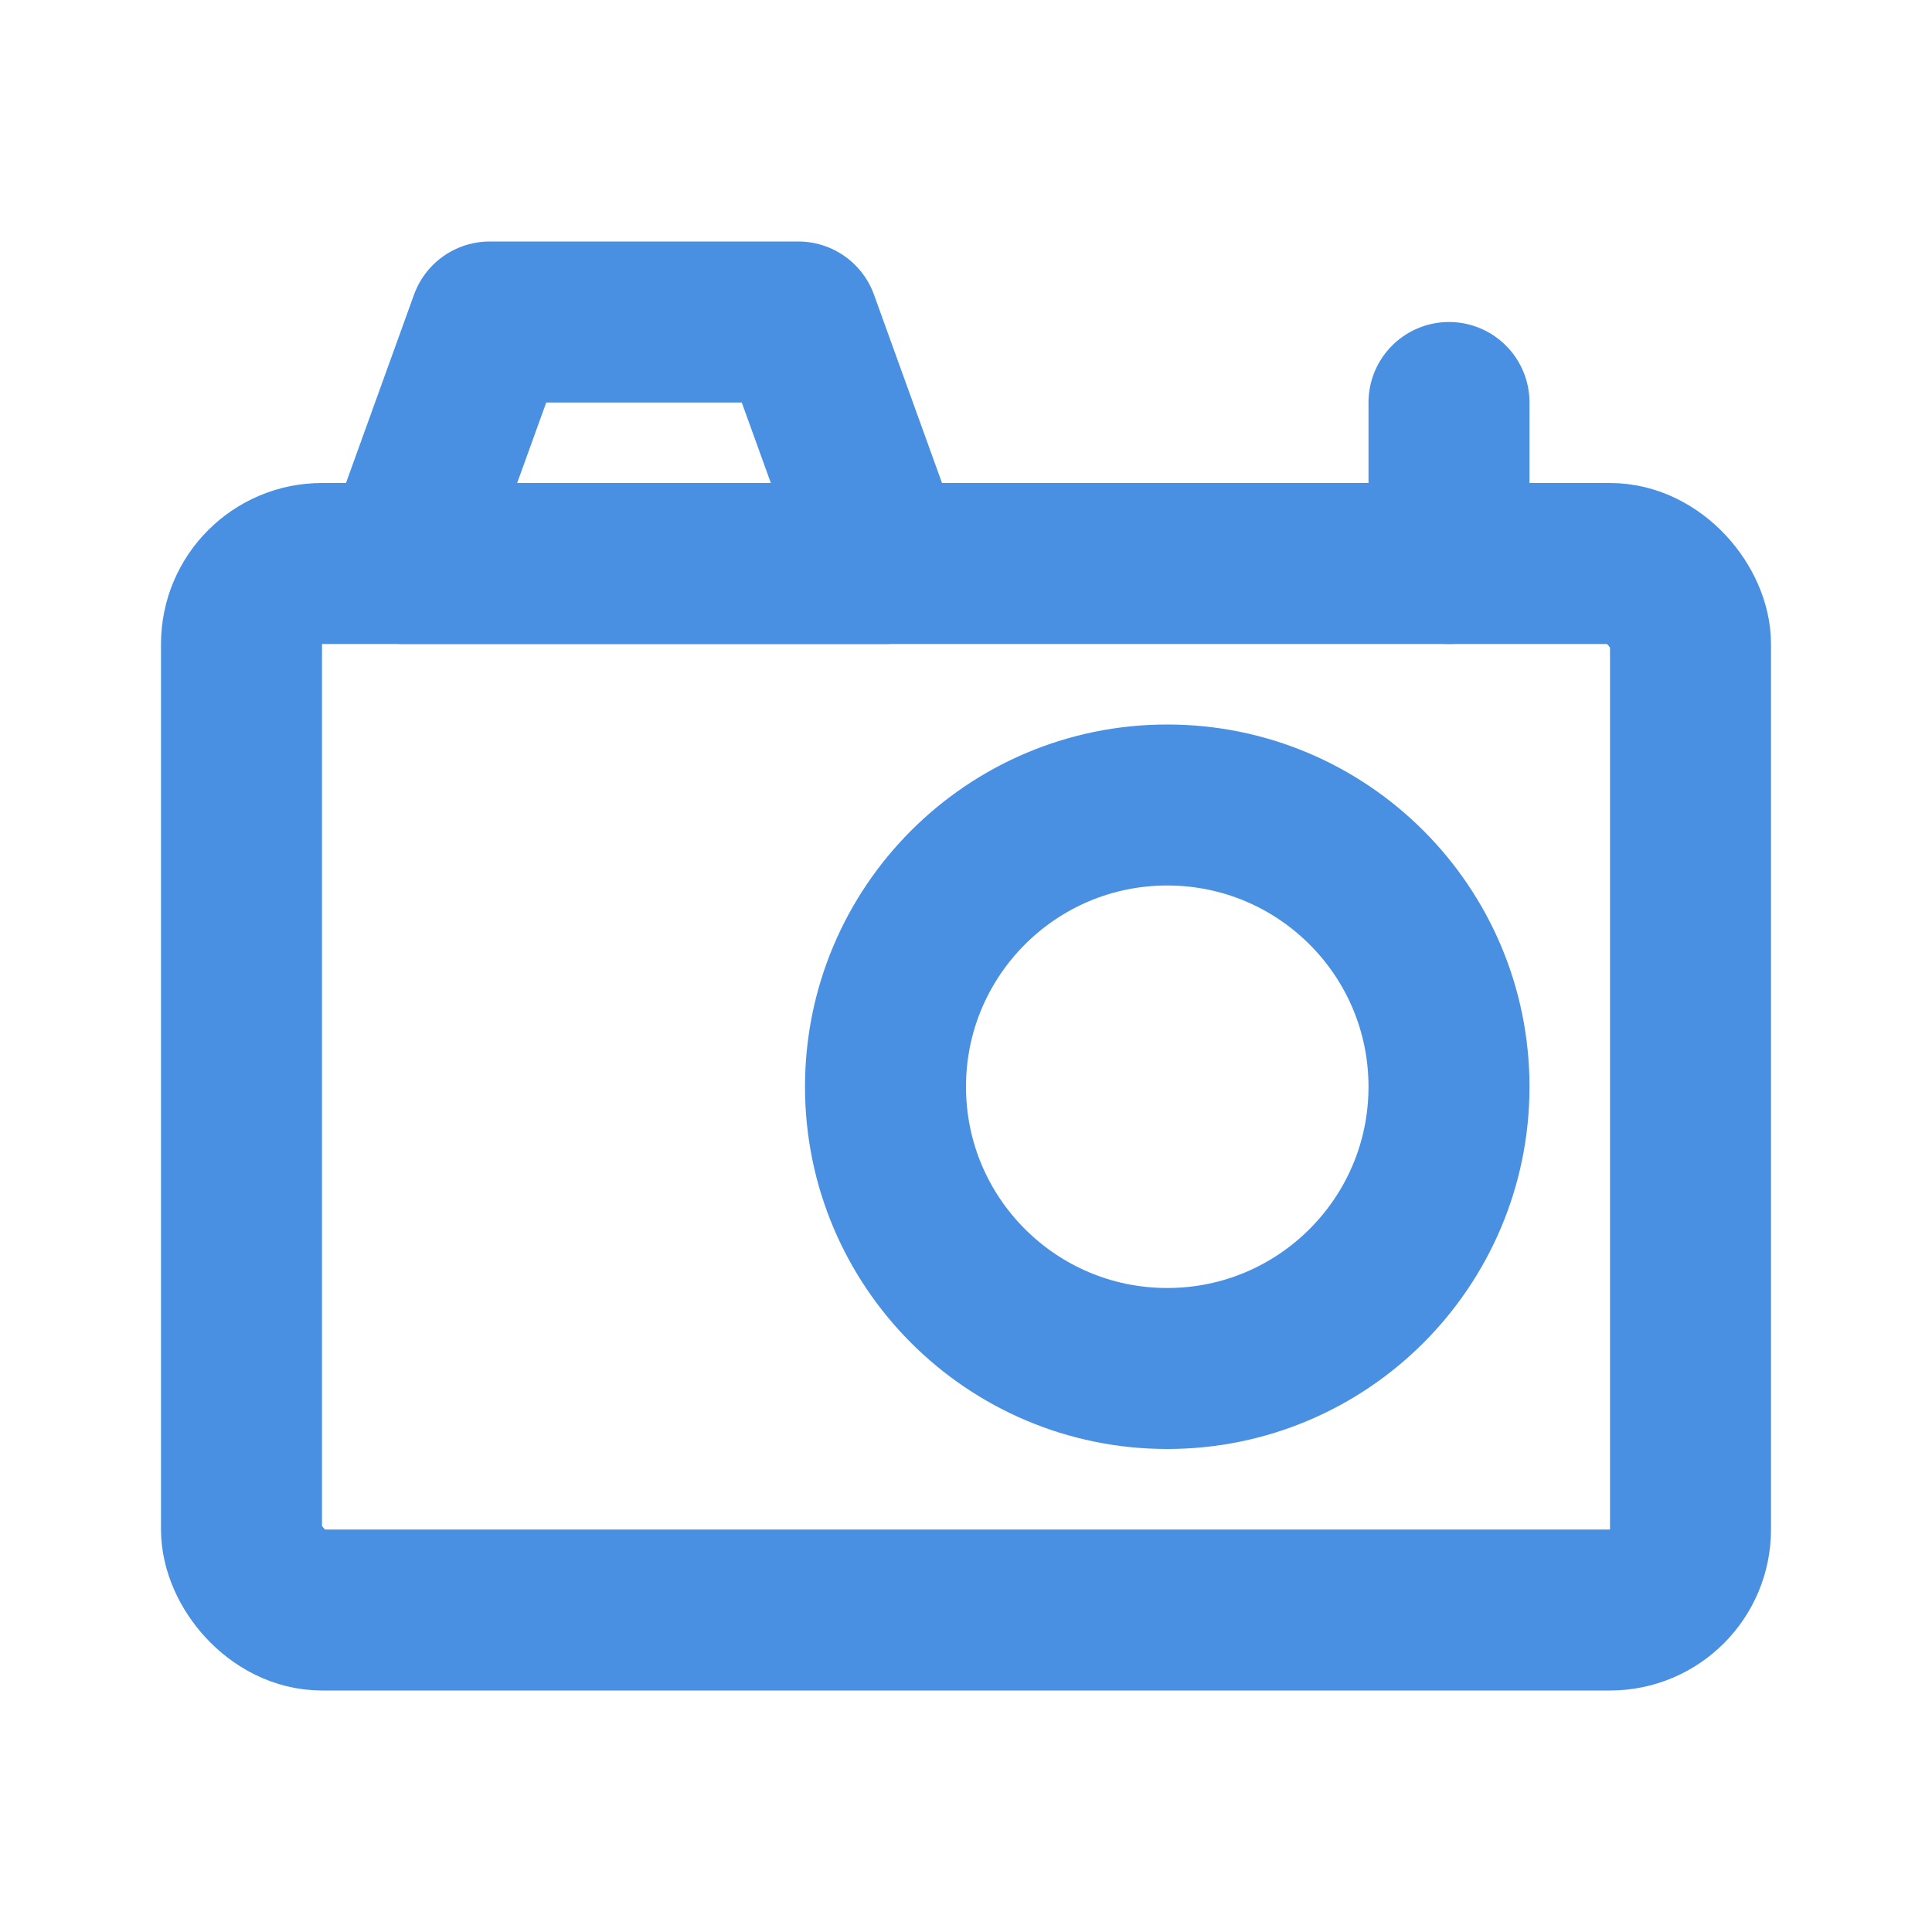 <?xml version="1.0" encoding="UTF-8"?><svg width="21" height="21" viewBox="0 0 48 48" fill="none" xmlns="http://www.w3.org/2000/svg"><rect x="6" y="14" width="36" height="26" rx="2" stroke="#4a90e2" stroke-width="4" stroke-linecap="round" stroke-linejoin="round"/><path d="M10 14L12.167 8H19.833L22 14H10Z" fill="none" stroke="#4a90e2" stroke-width="4" stroke-linecap="round" stroke-linejoin="round"/><circle cx="29" cy="27" r="7" fill="none" stroke="#4a90e2" stroke-width="4" stroke-linecap="round" stroke-linejoin="round"/><path d="M36 10V14" stroke="#4a90e2" stroke-width="4" stroke-linecap="round"/></svg>